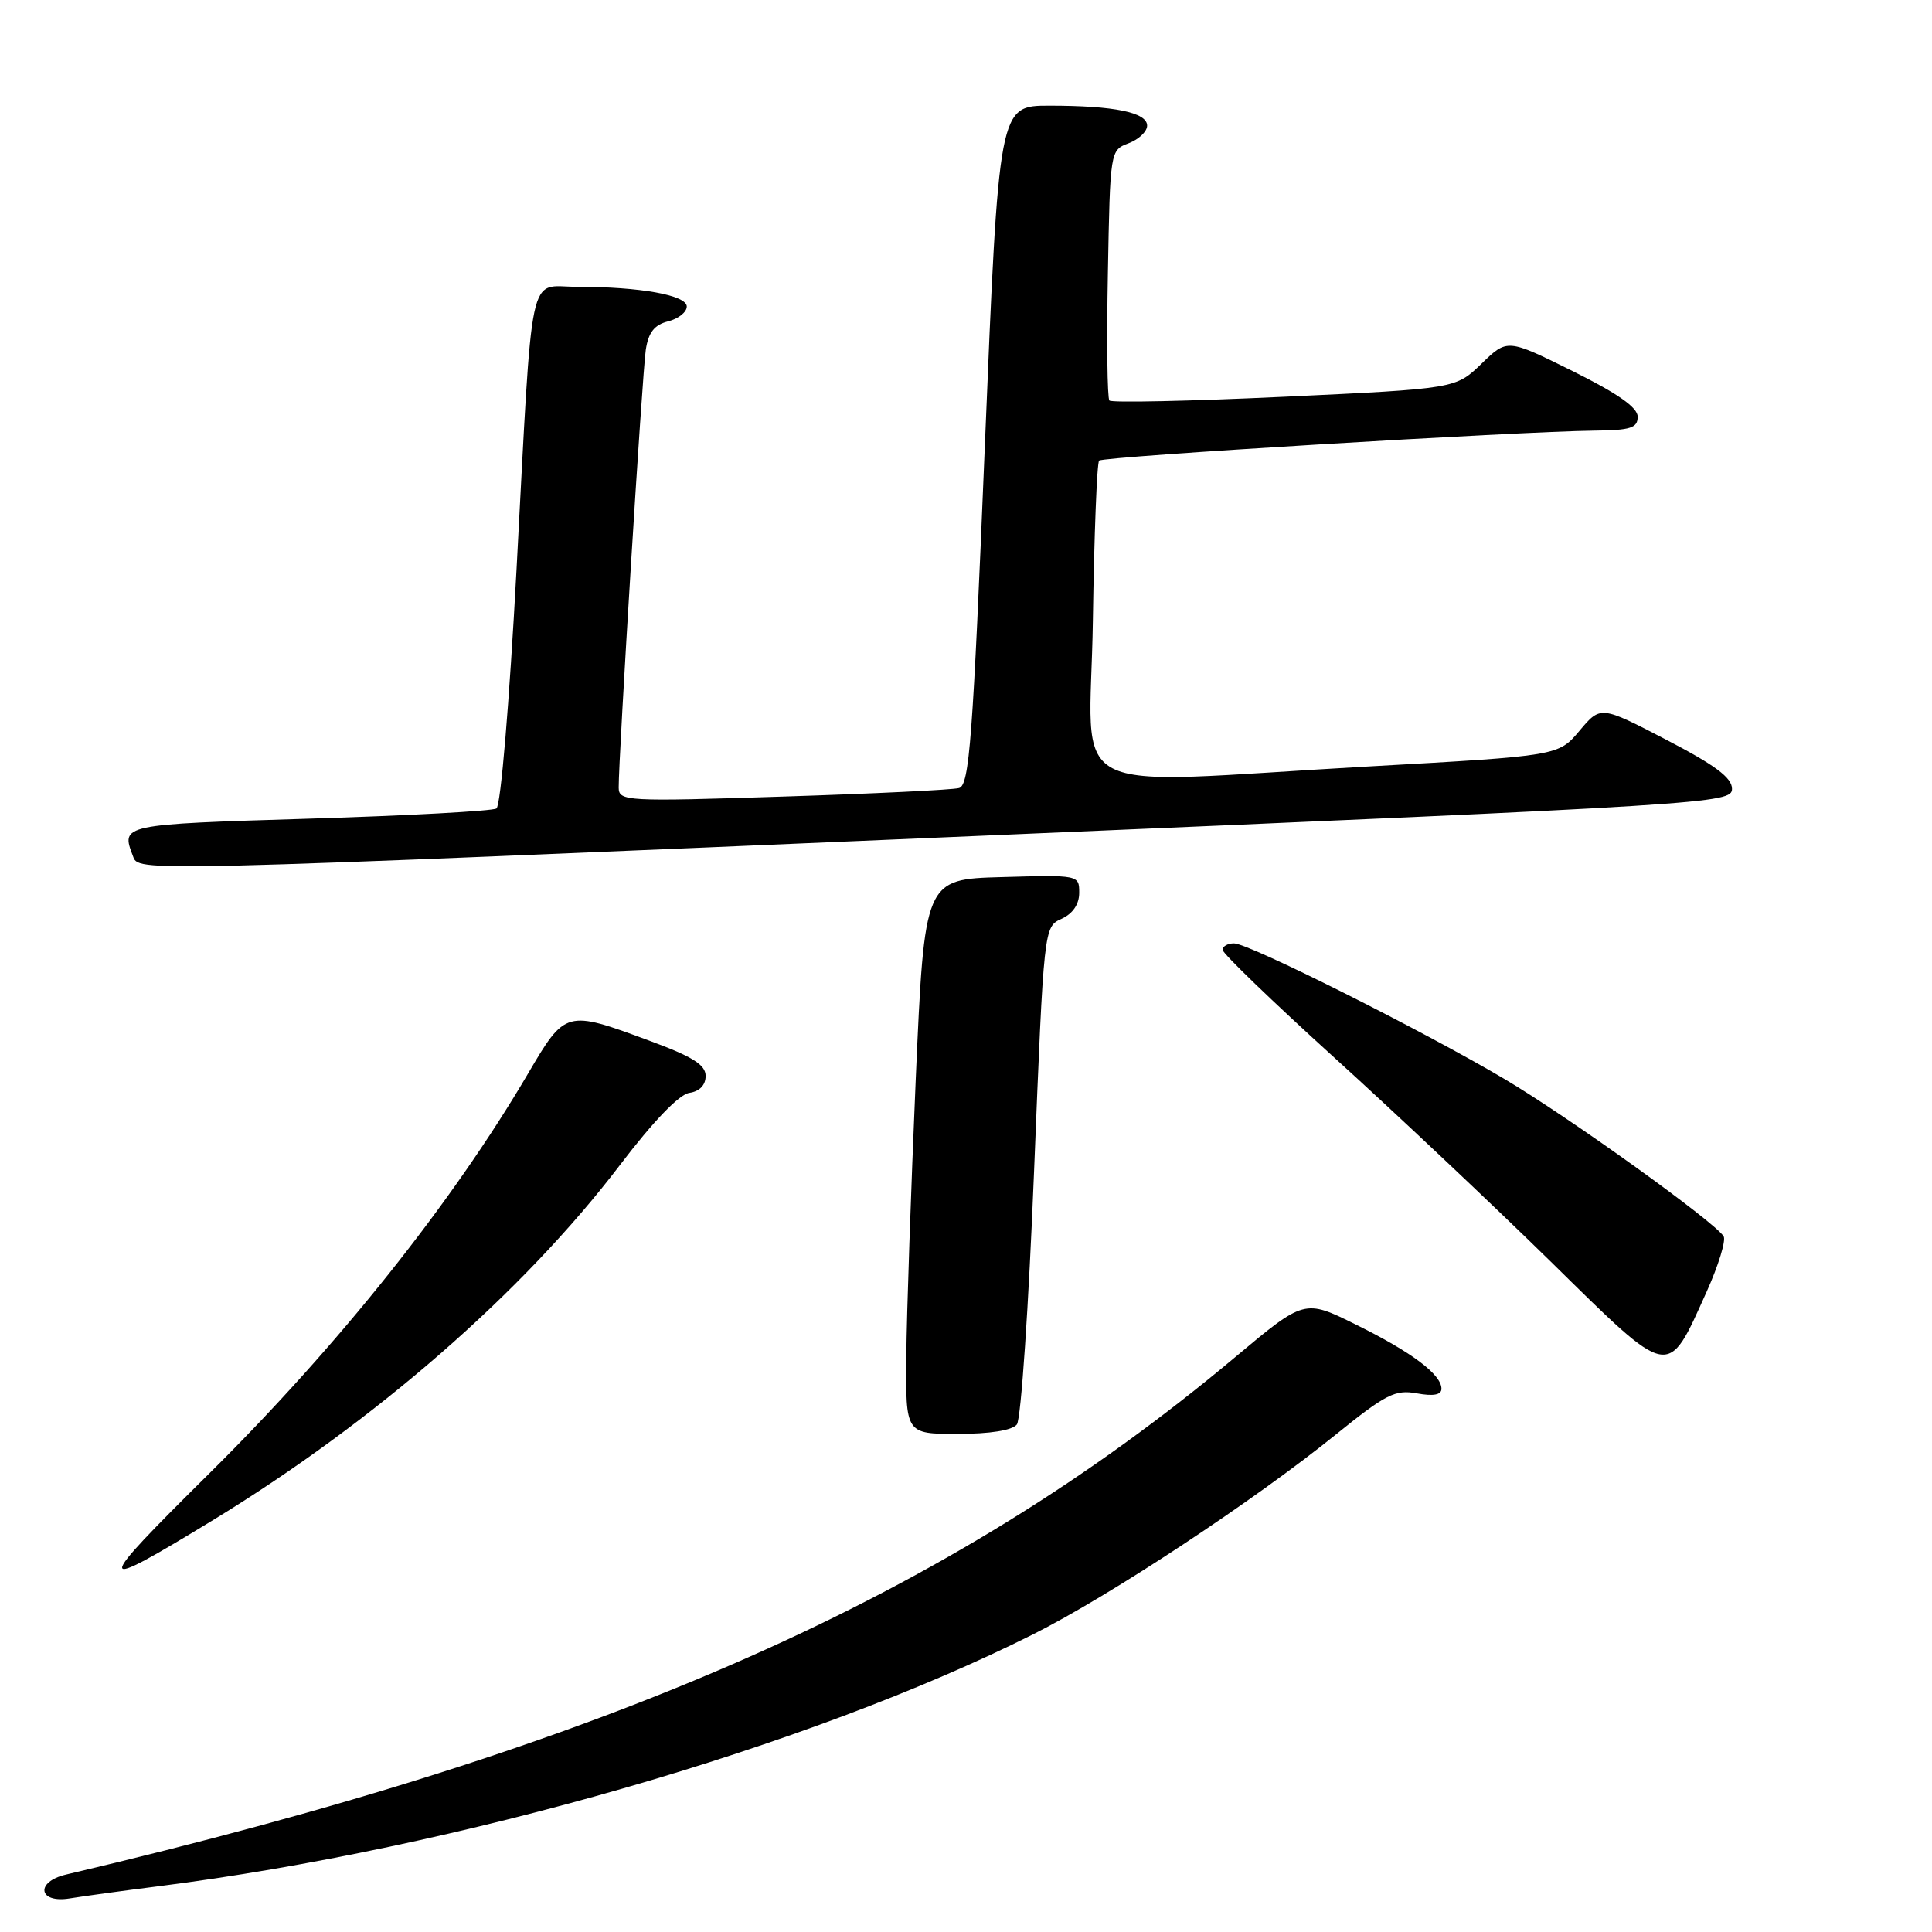 <?xml version="1.0" encoding="UTF-8" standalone="no"?>
<!DOCTYPE svg PUBLIC "-//W3C//DTD SVG 1.1//EN" "http://www.w3.org/Graphics/SVG/1.1/DTD/svg11.dtd" >
<svg xmlns="http://www.w3.org/2000/svg" xmlns:xlink="http://www.w3.org/1999/xlink" version="1.1" viewBox="0 0 256 256">
 <g >
 <path fill="currentColor"
d=" M 21.00 249.94 C 60.47 244.93 107.21 231.46 136.90 216.55 C 147.10 211.43 166.09 198.90 177.00 190.09 C 183.64 184.73 184.87 184.10 187.75 184.63 C 189.94 185.03 191.00 184.83 191.00 184.02 C 191.00 182.13 187.07 179.17 179.67 175.52 C 172.85 172.14 172.85 172.14 163.67 179.83 C 125.84 211.53 80.90 231.42 8.75 248.39 C 4.63 249.36 5.09 252.24 9.25 251.55 C 11.04 251.26 16.32 250.53 21.00 249.94 Z  M 28.05 201.53 C 49.69 188.34 69.30 171.25 82.18 154.33 C 86.59 148.54 90.00 145.00 91.35 144.81 C 92.70 144.61 93.50 143.78 93.50 142.57 C 93.50 141.09 91.78 140.01 86.00 137.88 C 75.00 133.81 74.91 133.84 69.97 142.25 C 59.90 159.40 44.80 178.34 27.79 195.18 C 12.26 210.55 12.28 211.13 28.05 201.53 Z  M 134.74 188.75 C 135.29 188.06 136.31 172.95 137.02 155.16 C 138.32 122.81 138.32 122.81 140.66 121.75 C 142.16 121.06 143.00 119.82 143.00 118.30 C 143.00 115.94 142.95 115.93 132.75 116.22 C 122.50 116.50 122.50 116.50 121.34 143.00 C 120.71 157.57 120.14 174.11 120.09 179.75 C 120.00 190.00 120.00 190.00 126.88 190.00 C 131.19 190.00 134.12 189.53 134.74 188.75 Z  M 226.14 171.16 C 227.71 167.67 228.72 164.36 228.39 163.82 C 227.20 161.89 207.72 147.91 199.28 142.93 C 188.29 136.44 165.47 125.00 163.51 125.00 C 162.68 125.00 162.00 125.39 162.00 125.86 C 162.00 126.33 168.64 132.73 176.75 140.09 C 184.86 147.44 197.79 159.63 205.48 167.17 C 221.53 182.94 220.88 182.81 226.14 171.16 Z  M 131.50 110.68 C 227.02 106.61 229.50 106.45 229.50 104.52 C 229.50 103.05 227.27 101.39 220.79 98.02 C 212.09 93.50 212.09 93.50 209.29 96.83 C 206.50 100.15 206.50 100.15 181.50 101.55 C 139.85 103.89 144.45 106.30 144.81 82.28 C 144.98 70.88 145.35 61.31 145.64 61.03 C 146.17 60.49 201.04 57.18 211.25 57.06 C 216.07 57.01 217.00 56.71 217.00 55.22 C 217.00 53.99 214.36 52.14 208.36 49.16 C 199.72 44.88 199.72 44.88 196.31 48.19 C 192.89 51.50 192.89 51.50 170.19 52.57 C 157.71 53.15 147.28 53.38 147.00 53.07 C 146.72 52.75 146.63 45.17 146.80 36.21 C 147.10 19.95 147.10 19.91 149.55 18.98 C 150.90 18.47 152.00 17.42 152.00 16.65 C 152.00 14.89 147.65 14.00 139.05 14.00 C 132.35 14.00 132.35 14.00 130.50 58.99 C 128.90 98.07 128.45 104.03 127.08 104.42 C 126.21 104.66 115.71 105.17 103.75 105.55 C 82.92 106.22 82.00 106.17 81.98 104.37 C 81.95 100.49 85.11 49.37 85.57 46.35 C 85.92 44.04 86.71 43.04 88.53 42.58 C 89.89 42.24 91.00 41.36 91.00 40.62 C 91.00 39.11 84.83 38.00 76.41 38.00 C 69.89 38.00 70.63 34.51 68.44 75.50 C 67.49 93.14 66.35 106.77 65.78 107.13 C 65.23 107.47 54.03 108.08 40.89 108.48 C 16.06 109.24 16.01 109.25 17.61 113.42 C 18.42 115.54 16.46 115.59 131.50 110.68 Z "/>
</g>
</svg>